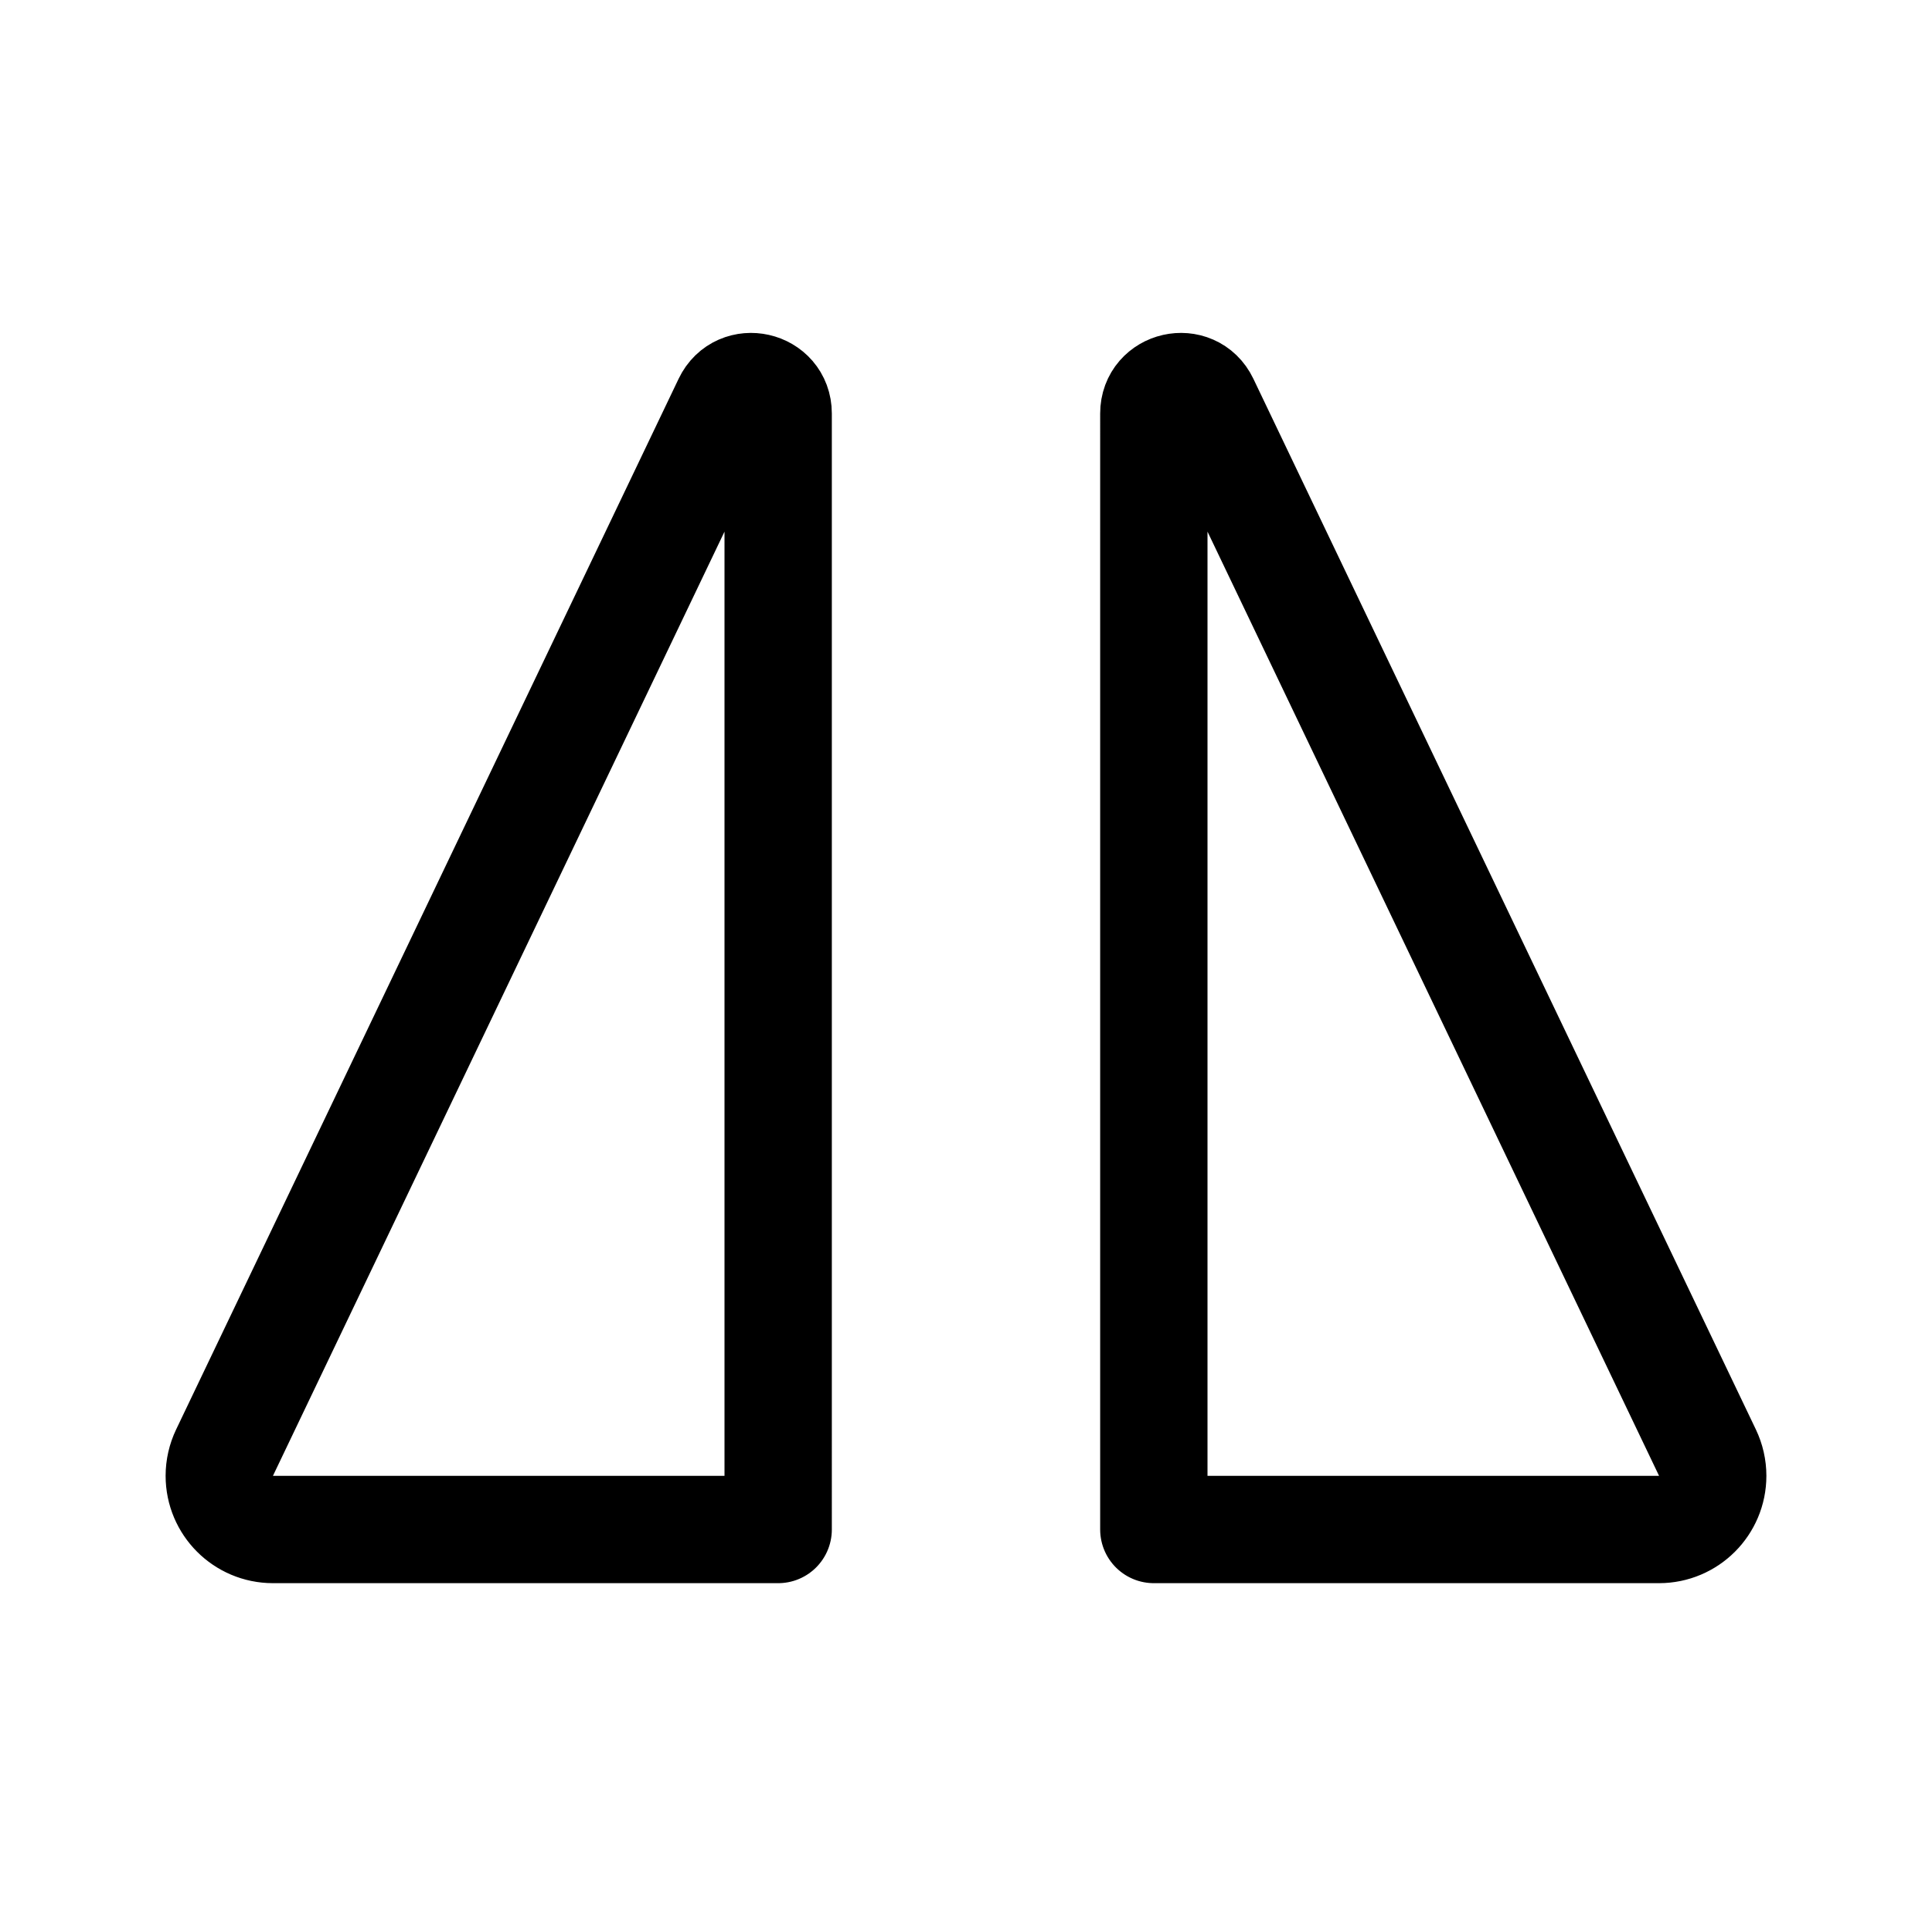<svg xmlns="http://www.w3.org/2000/svg" height="18" width="18" viewBox="0 0 18 18"><title>flip horizontal 2</title><g fill="none" stroke="currentColor" class="nc-icon-wrapper"><path d="M7.25,14.25H2.543c-.276,0-.5-.224-.5-.5,0-.075,.017-.149,.049-.216L6.774,3.744c.115-.24,.476-.158,.476,.108V14.25Z" stroke-linecap="round" stroke-linejoin="round"></path><path d="M10.75,14.25h4.707c.276,0,.5-.224,.5-.5,0-.075-.017-.149-.049-.216L11.226,3.744c-.115-.24-.476-.158-.476,.108V14.25Z" stroke-linecap="round" stroke-linejoin="round" stroke="currentColor"></path></g></svg>
